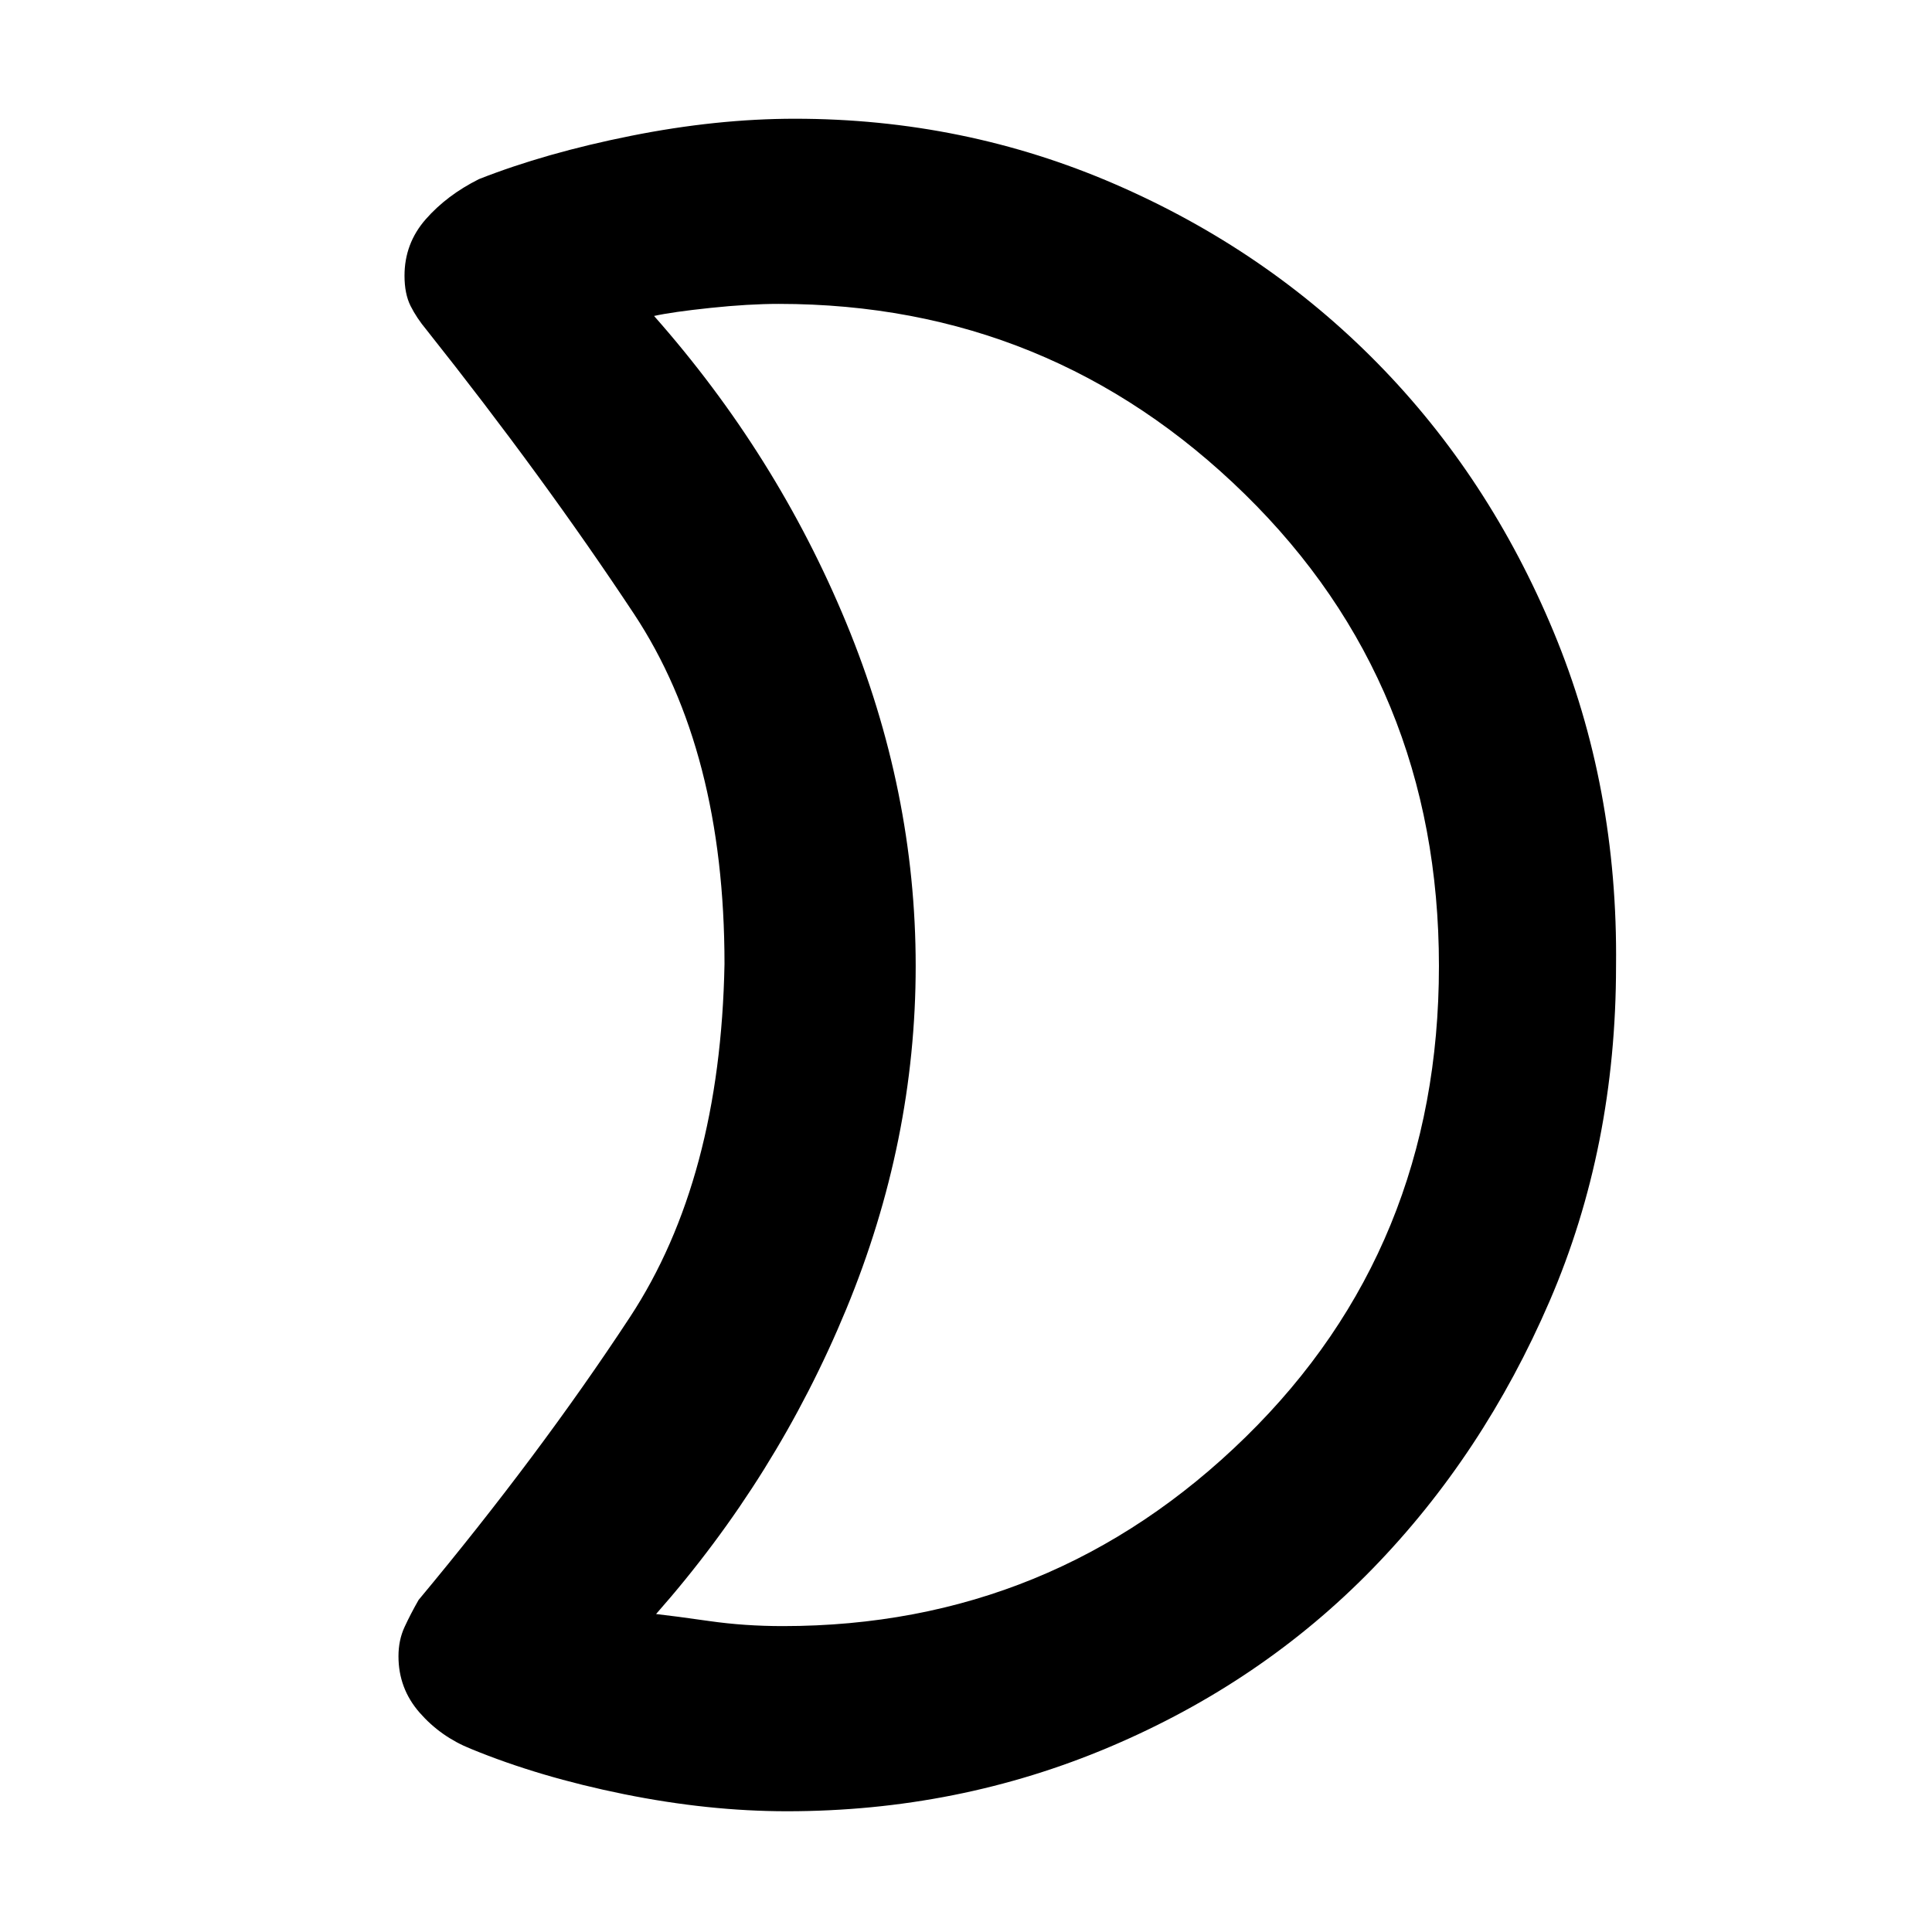 <svg xmlns="http://www.w3.org/2000/svg" height="48" width="48"><path d="M19.35 7.55q-.75 0-1.7.1t-1.4.2q3.05 3.45 4.775 7.625Q22.75 19.65 22.75 24q0 4.35-1.725 8.525Q19.3 36.7 16.3 40.1q.45.05 1.325.175.875.125 1.825.125 6.7 0 11.5-4.7t4.8-11.7q0-7-4.825-11.725T19.35 7.55ZM40.15 24q0 4.5-1.65 8.325-1.65 3.825-4.4 6.65-2.75 2.825-6.525 4.425Q23.8 45 19.55 45q-1.95 0-4.05-.425-2.1-.425-3.8-1.125-.75-.3-1.275-.9-.525-.6-.525-1.4 0-.4.15-.725.15-.325.35-.675 3-3.6 5.25-7.025Q17.9 29.3 18 23.95q0-5.3-2.25-8.7-2.25-3.4-5.15-7.05-.25-.3-.4-.6-.15-.3-.15-.75 0-.8.525-1.4.525-.6 1.325-1 1.65-.65 3.775-1.075Q17.8 2.95 19.75 2.95q4.2 0 7.95 1.625t6.525 4.45Q37 11.85 38.6 15.7q1.6 3.85 1.55 8.3Zm-17.4.05Z"/></svg>